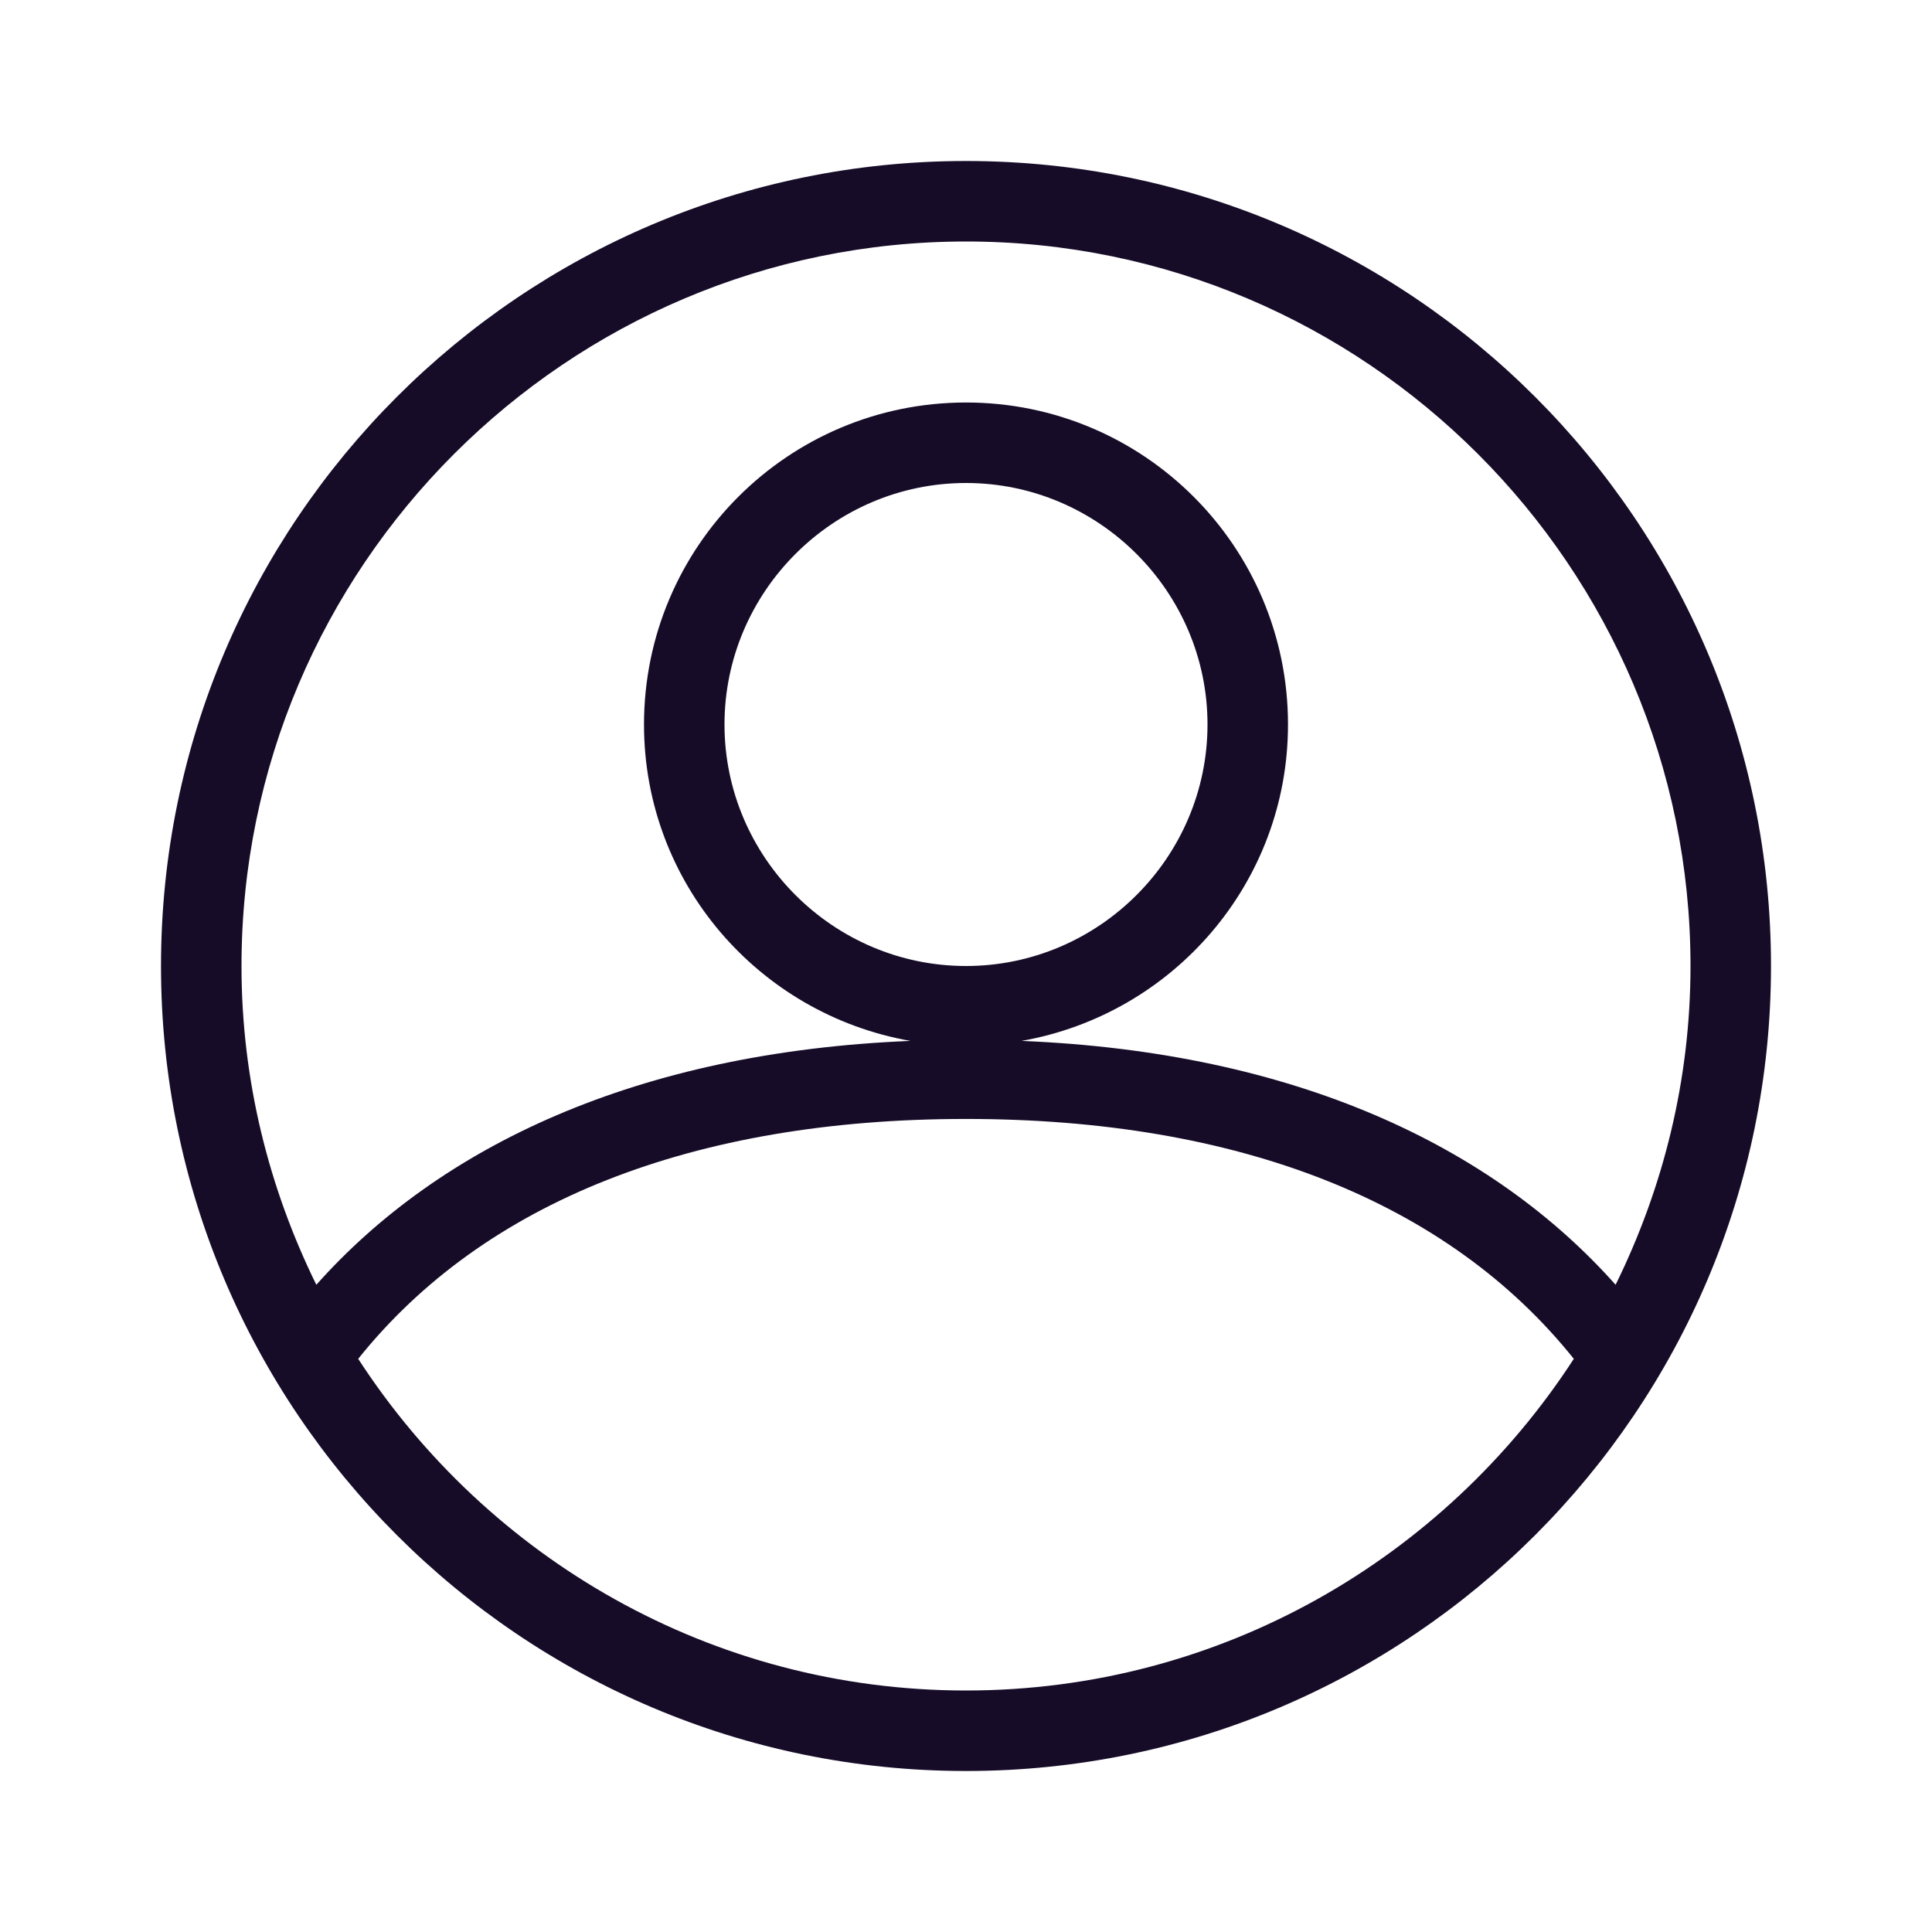 <svg width="30" height="30" viewBox="0 0 30 30" fill="none" xmlns="http://www.w3.org/2000/svg">
<path d="M15 2.5C8.1 2.5 2.5 8.1 2.5 15C2.5 21.9 8.1 27.5 15 27.5C21.9 27.5 27.5 21.9 27.5 15C27.5 8.1 21.9 2.5 15 2.5ZM15 3.75C21.2 3.75 26.25 8.8 26.25 15C26.25 16.775 25.825 18.45 25.087 19.95C23.175 17.8 20.113 16.337 15.863 16.163C18.212 15.75 20 13.713 20 11.25C20 8.488 17.762 6.25 15 6.25C12.238 6.25 10 8.488 10 11.25C10 13.713 11.787 15.75 14.137 16.163C9.887 16.337 6.825 17.8 4.912 19.95C4.175 18.45 3.75 16.775 3.75 15C3.75 8.8 8.8 3.75 15 3.75ZM11.25 11.25C11.25 9.188 12.938 7.5 15 7.5C17.062 7.5 18.75 9.188 18.75 11.25C18.75 13.312 17.062 15 15 15C12.938 15 11.25 13.312 11.25 11.25ZM15 26.25C11.05 26.25 7.575 24.2 5.562 21.1C7.513 18.663 10.762 17.375 15 17.375C19.238 17.375 22.488 18.663 24.438 21.1C22.425 24.2 18.95 26.25 15 26.25Z" fill="#160C28"/>
</svg>
